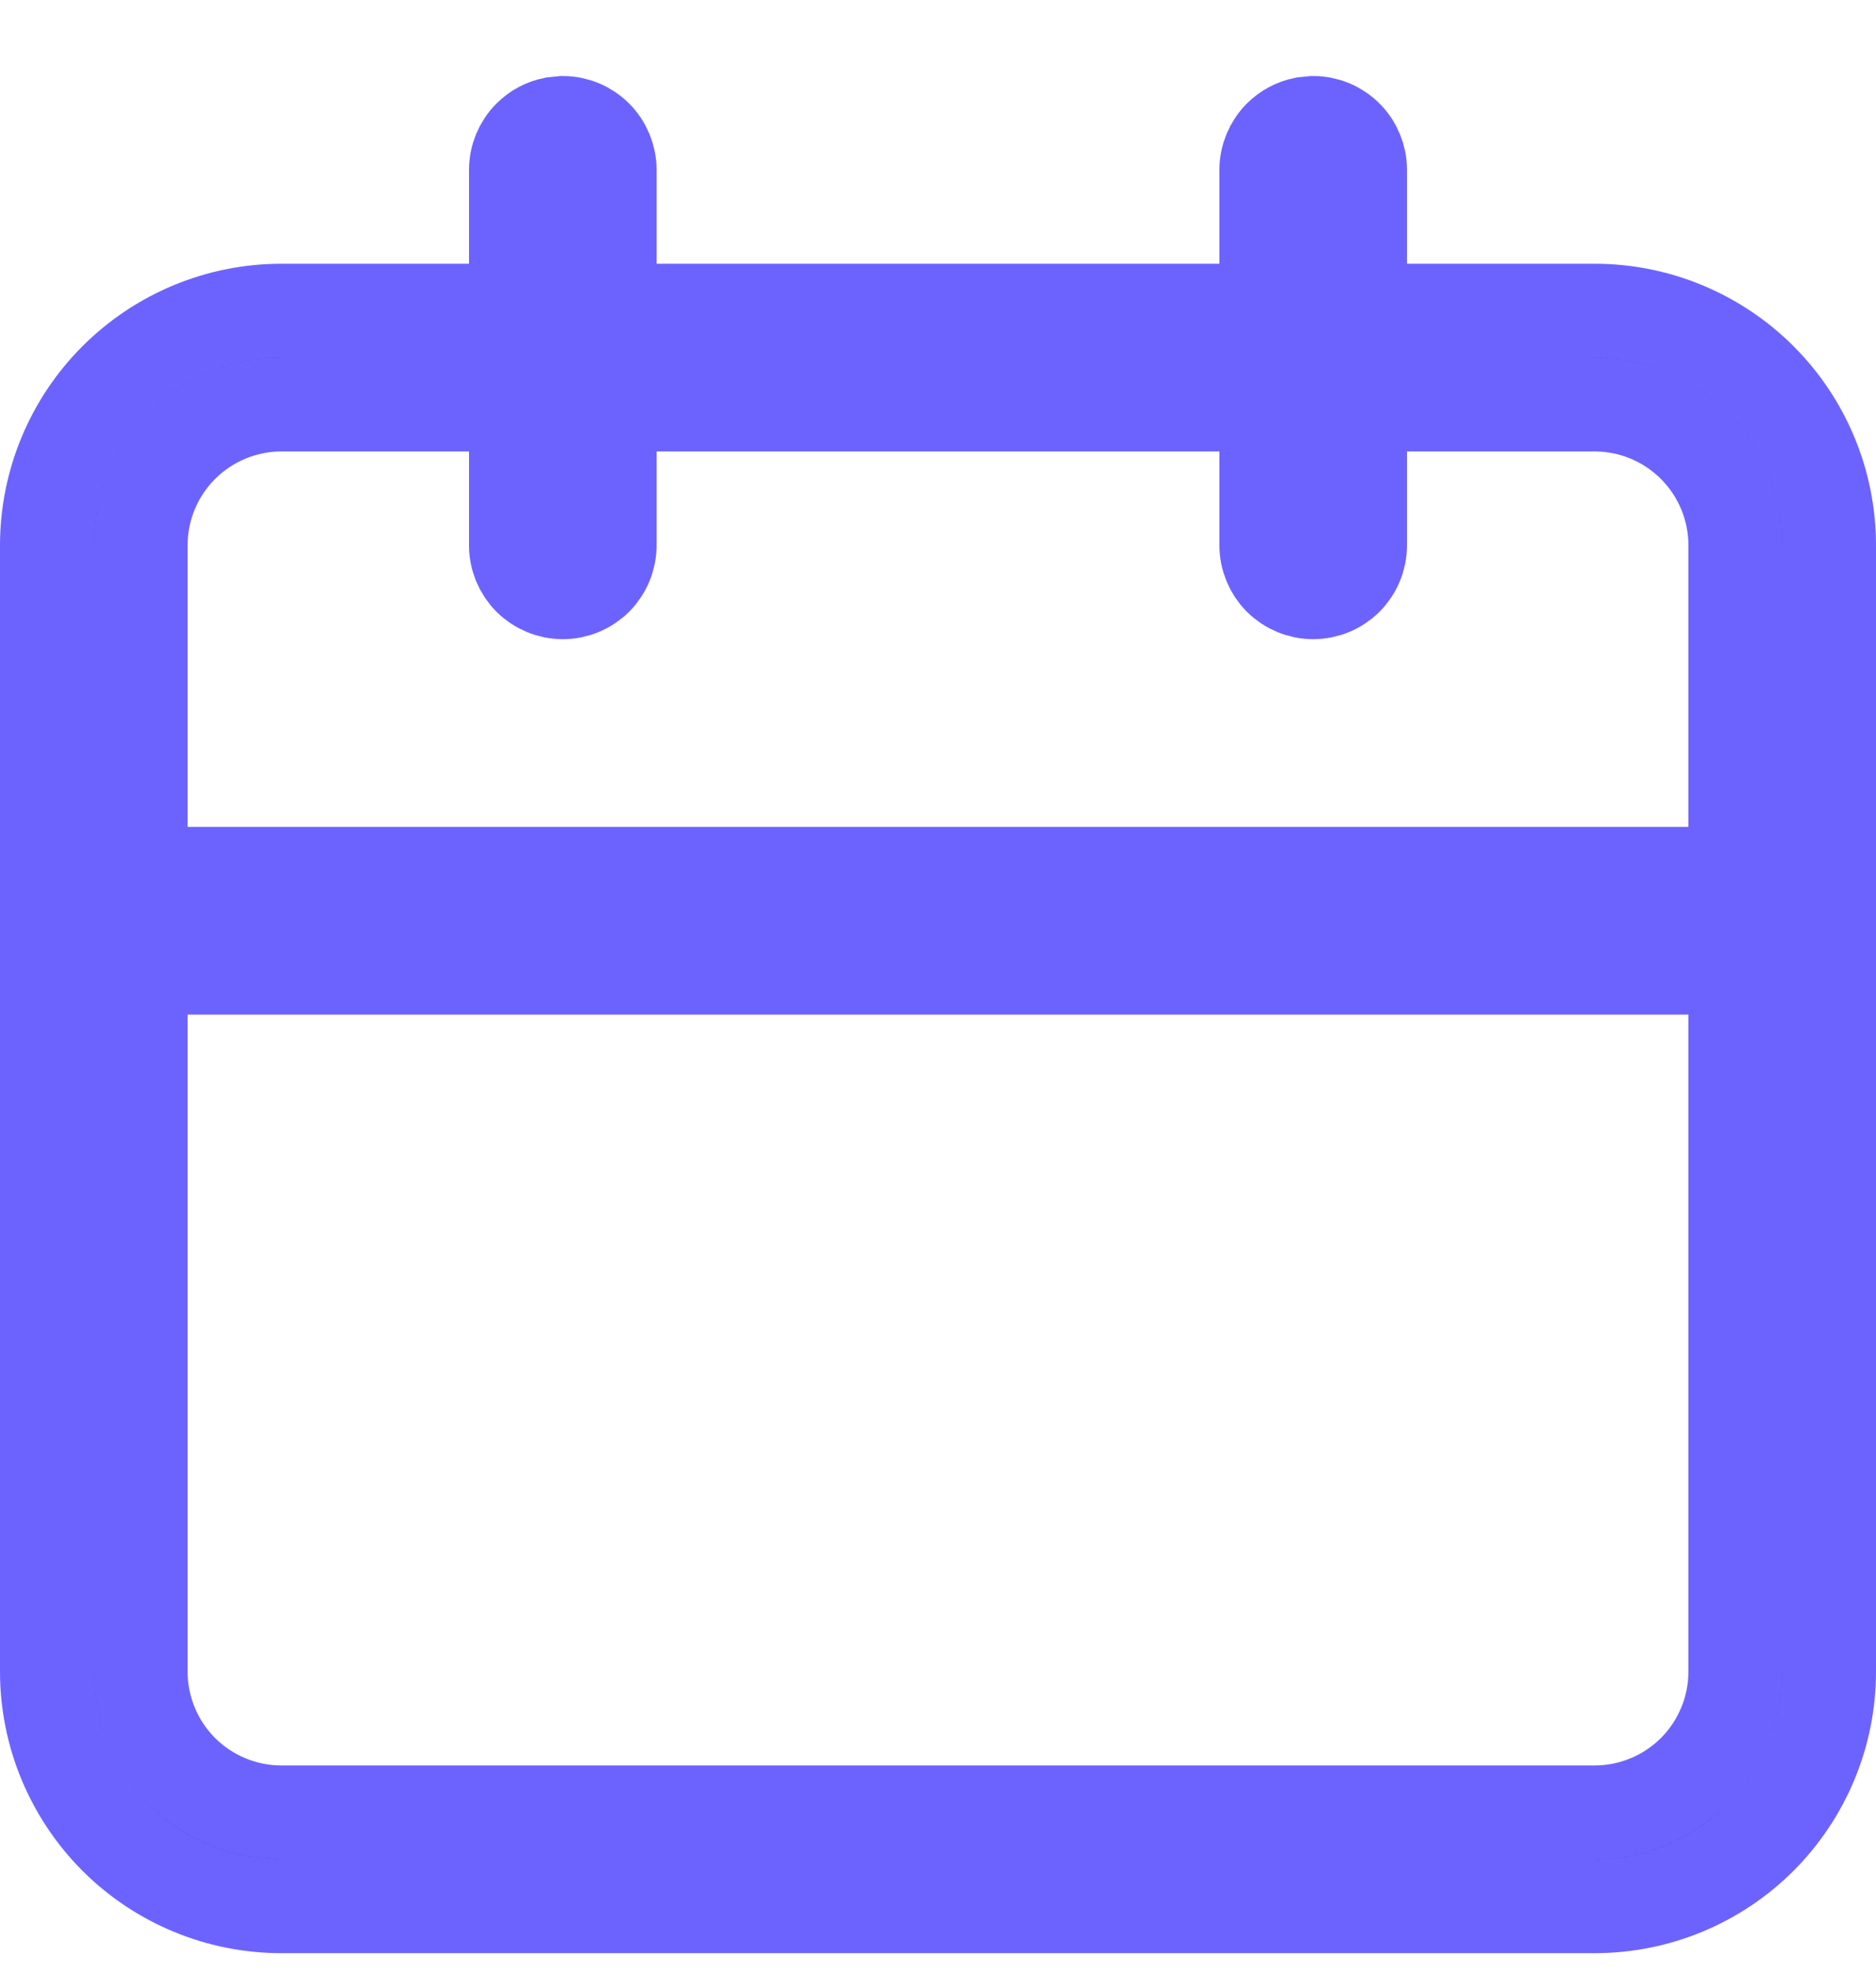 <svg width="20" height="21" viewBox="0 0 20 21" fill="none" xmlns="http://www.w3.org/2000/svg">
<path d="M14 1.31C14.133 1.31 14.26 1.363 14.354 1.457C14.447 1.55 14.5 1.678 14.5 1.81V3.31H17C17.663 3.31 18.299 3.574 18.768 4.043C19.236 4.511 19.5 5.147 19.5 5.81V17.81C19.5 18.473 19.236 19.109 18.768 19.578C18.299 20.047 17.663 20.31 17 20.31H3C2.337 20.31 1.701 20.047 1.232 19.578C0.764 19.109 0.5 18.473 0.5 17.81V5.81C0.5 5.147 0.764 4.511 1.232 4.043C1.701 3.574 2.337 3.31 3 3.31H5.5V1.81C5.5 1.678 5.553 1.55 5.646 1.457C5.717 1.386 5.806 1.339 5.902 1.32L6 1.31C6.133 1.31 6.26 1.363 6.354 1.457C6.447 1.55 6.5 1.678 6.5 1.81V3.31H13.5V1.81C13.5 1.678 13.553 1.55 13.646 1.457C13.717 1.386 13.806 1.339 13.902 1.32L14 1.31ZM1.5 17.81C1.5 18.208 1.658 18.589 1.939 18.871C2.221 19.152 2.602 19.31 3 19.31H17C17.398 19.31 17.779 19.152 18.061 18.871C18.342 18.589 18.5 18.208 18.5 17.81V10.31H1.5V17.81ZM3 4.31C2.602 4.31 2.221 4.468 1.939 4.75C1.658 5.031 1.5 5.412 1.5 5.81V9.31H18.5V5.81C18.5 5.412 18.342 5.031 18.061 4.75C17.779 4.468 17.398 4.31 17 4.31H14.5V5.81C14.5 5.943 14.447 6.07 14.354 6.164C14.26 6.257 14.133 6.31 14 6.31C13.867 6.31 13.74 6.257 13.646 6.164C13.553 6.07 13.5 5.943 13.5 5.81V4.31H6.5V5.81C6.5 5.943 6.447 6.07 6.354 6.164C6.26 6.257 6.133 6.31 6 6.31C5.867 6.31 5.74 6.257 5.646 6.164C5.553 6.07 5.5 5.943 5.5 5.81V4.31H3Z" fill="black" stroke="#6C63FF"/>
</svg>
